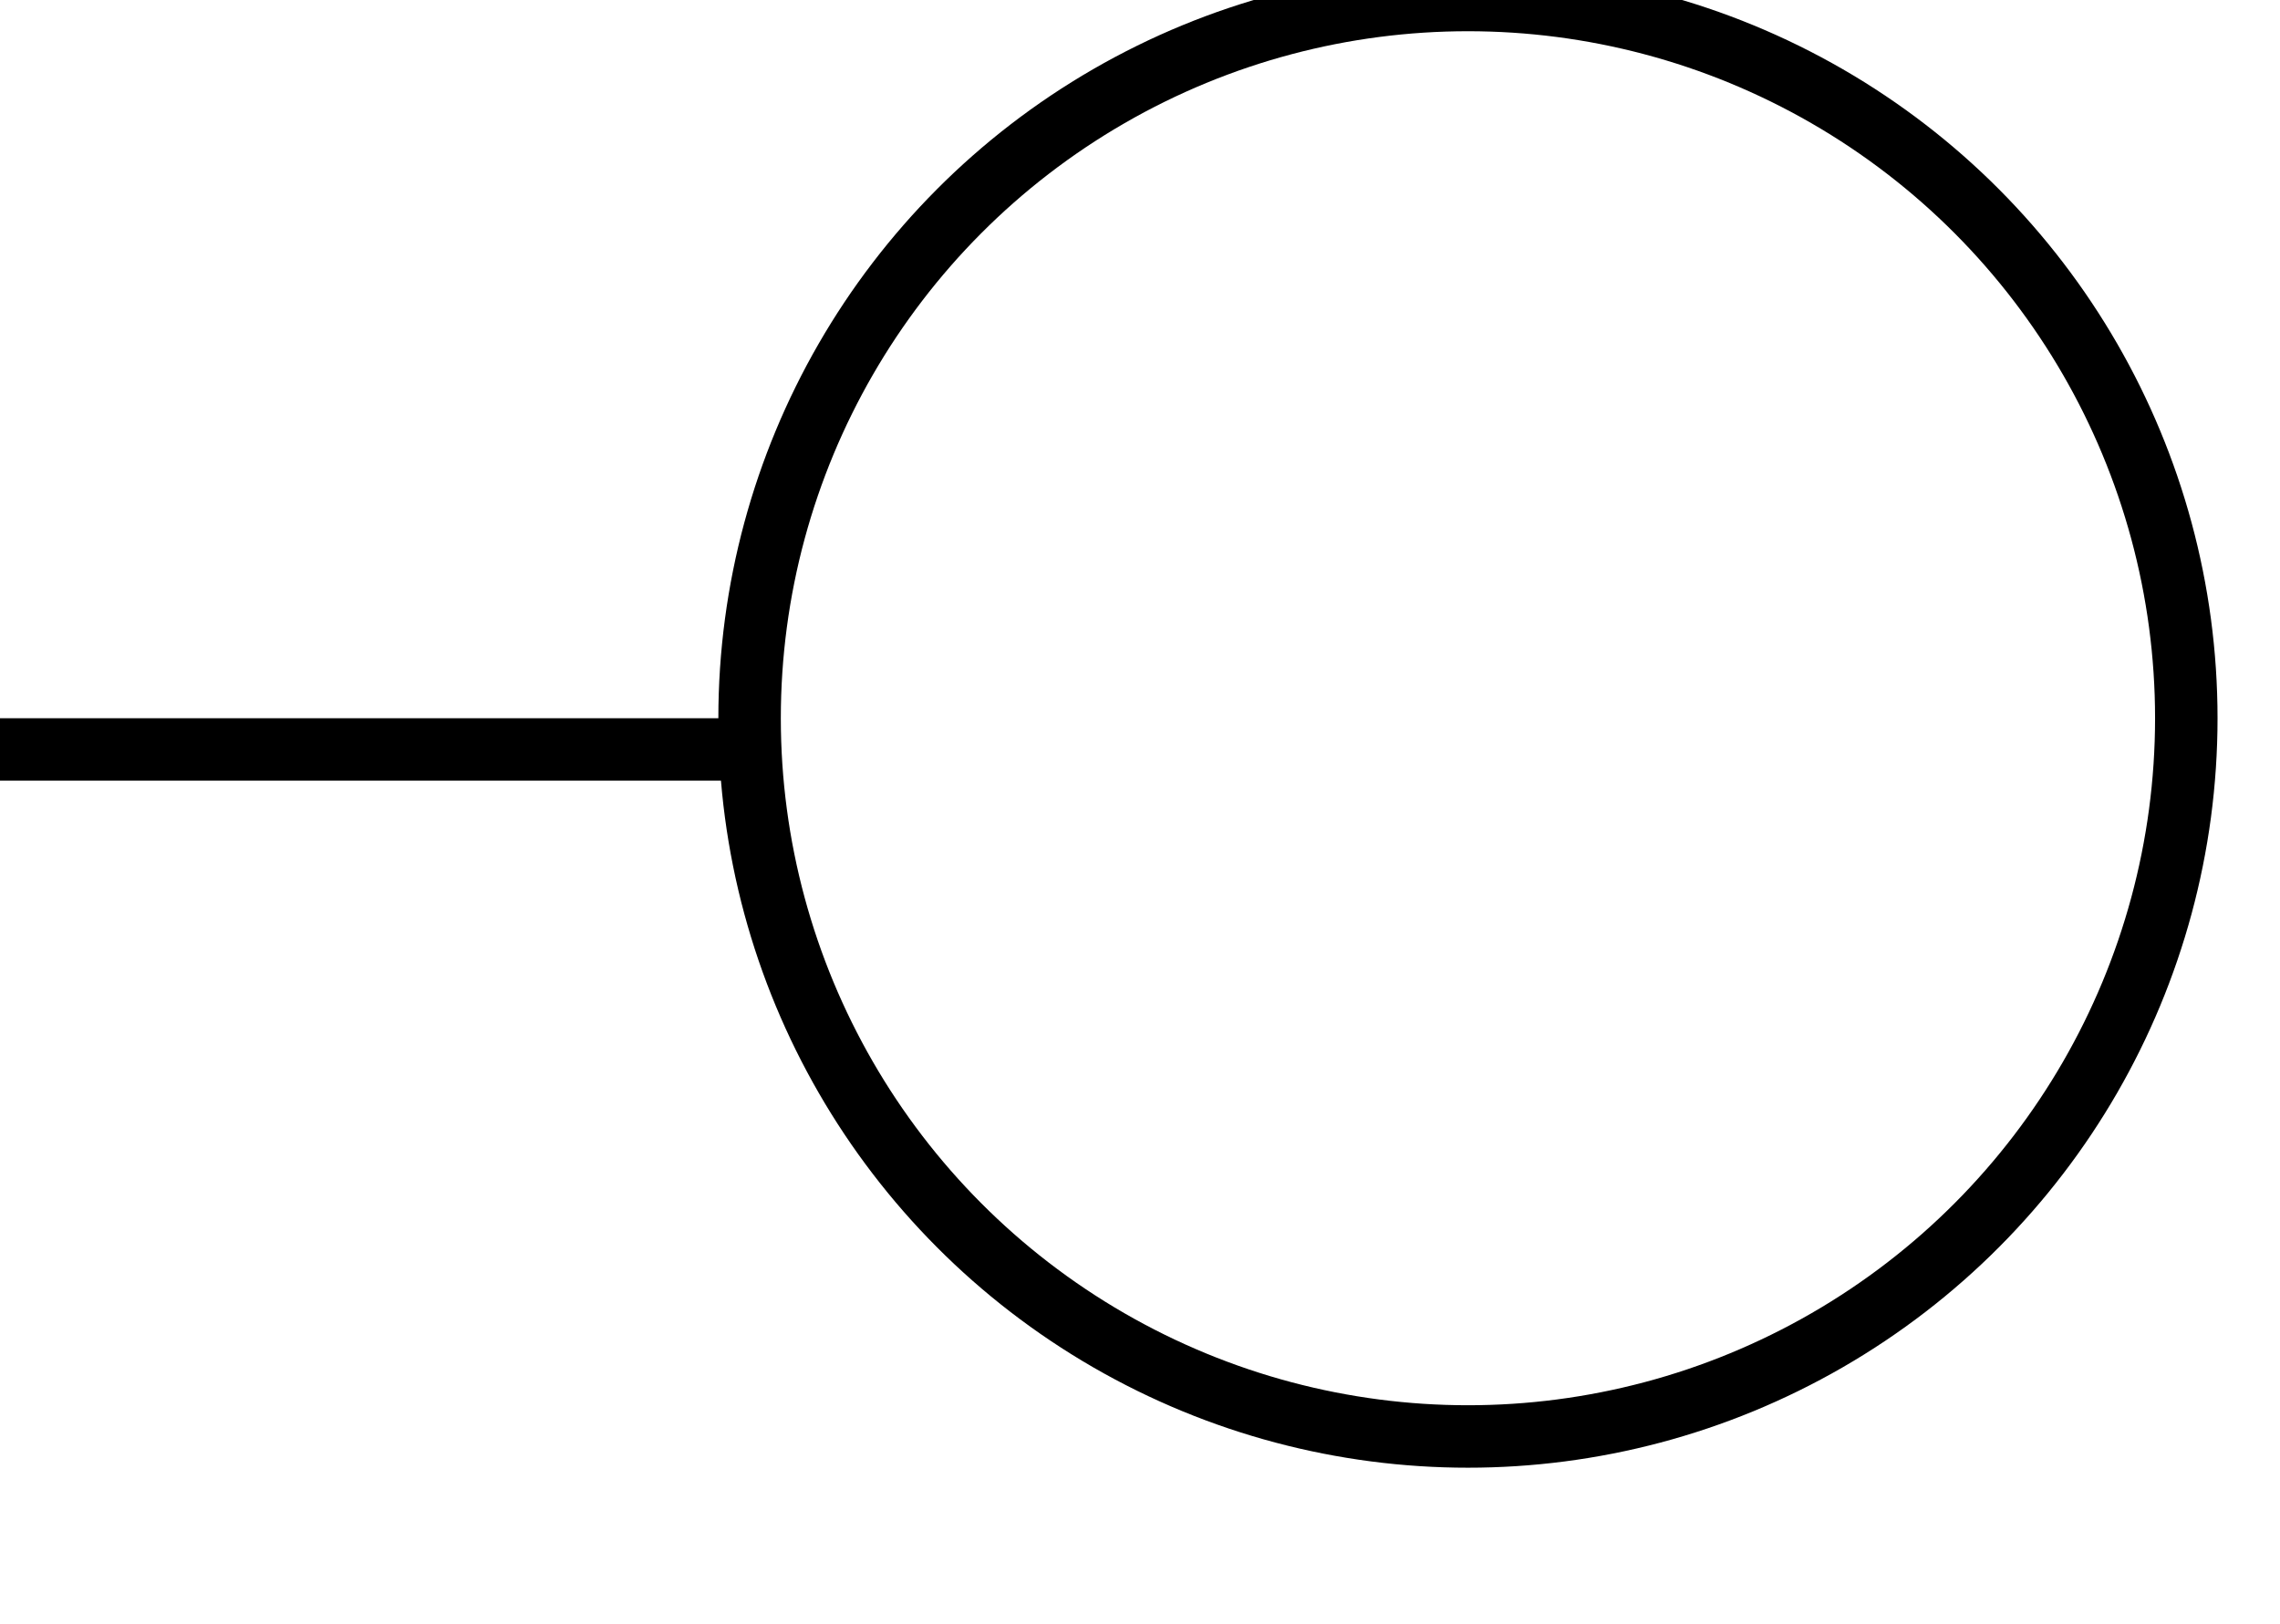<?xml version="1.0"?>
<svg xmlns="http://www.w3.org/2000/svg" width="36.5px" height="26px" viewBox="0 0 36.5 26" version="1.1">
			<circle class="stroke" stroke="#000" stroke-width="1" fill="none" cx="23.5" cy="11.5" r="11.5" />
			<path class="stroke" stroke="#000" stroke-width="1" fill="none" d="M11.989,12 C12.417,12 -1.77635684e-15,12 -1.77635684e-15,12" />
</svg>
